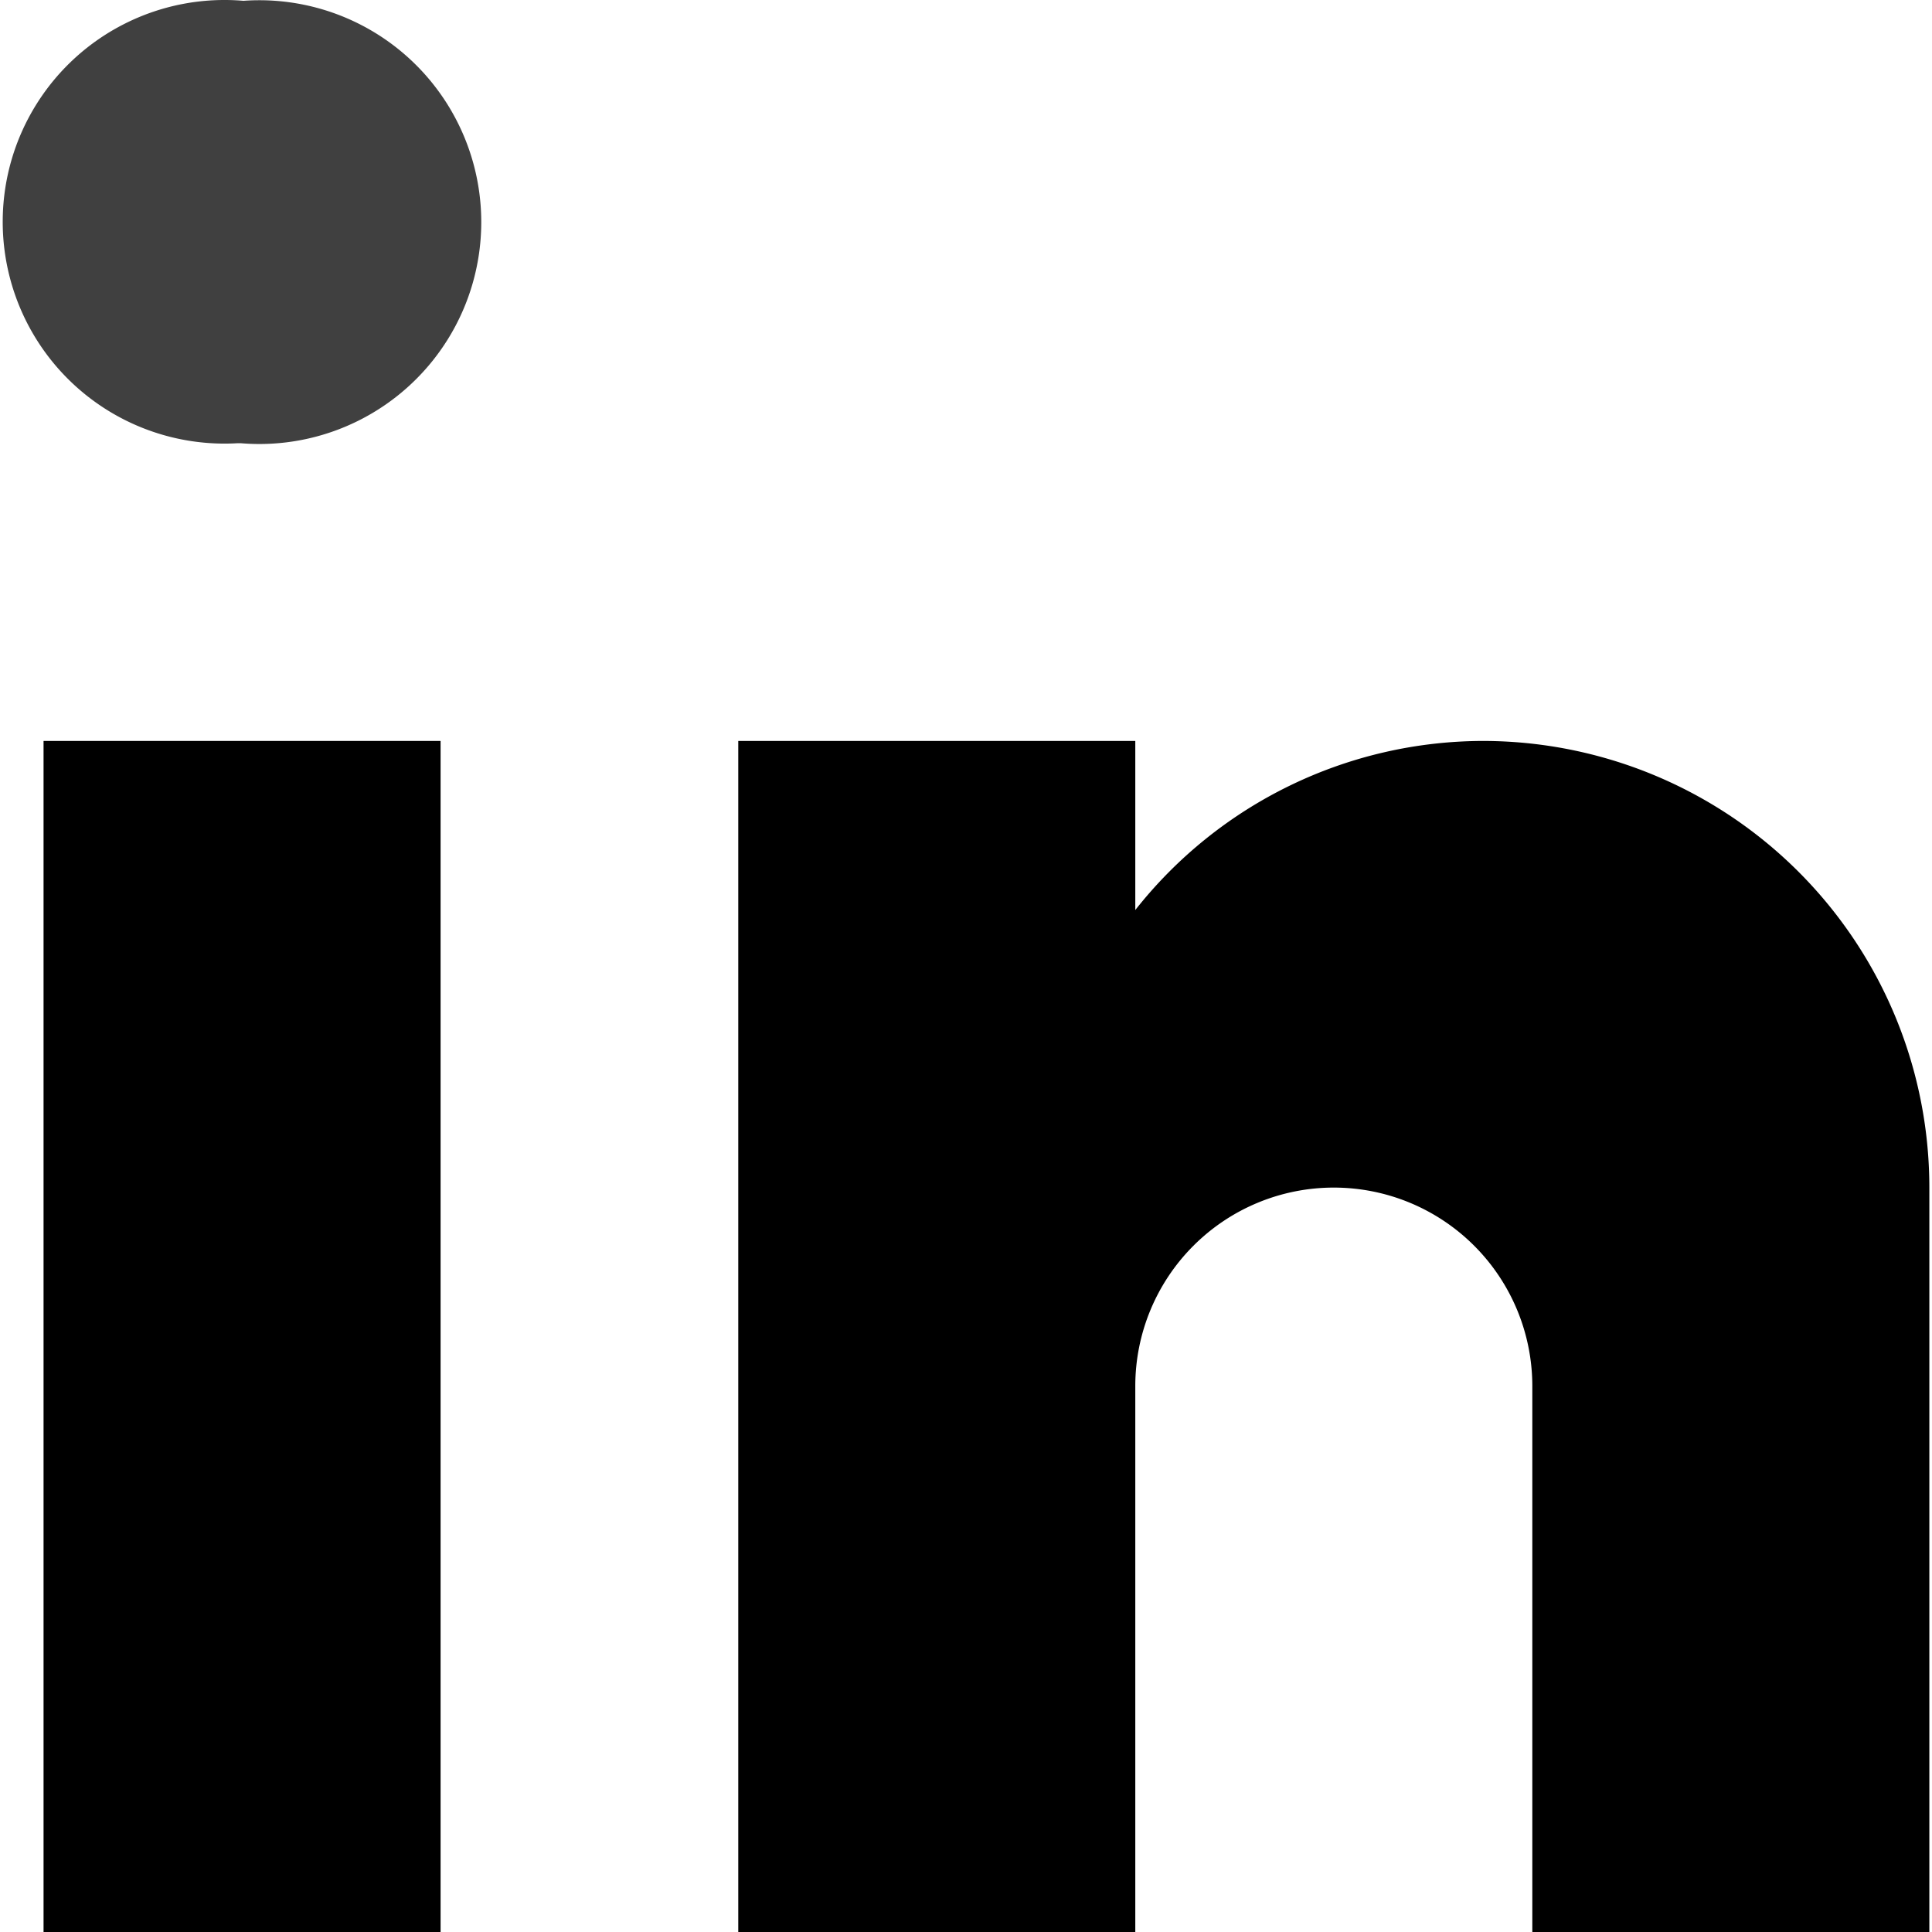 <svg id="vector" xmlns="http://www.w3.org/2000/svg" width="72" height="72" viewBox="0 0 72 72"><path fill="#000" d="M8.967,16.517L8.863,16.517A8.266,8.266 0,1 1,9.072 0.03,8.269 8.269,0 1,1 8.967,16.517Z" fill-opacity="0.75" id="path_0"/><path fill="#000" d="M1.623,27.613l14.796,0l0,44.387l-14.796,0z" id="path_1"/><path fill="#000" d="m55.255,27.613a16.543,16.543 0,0 0,-12.946 6.301L42.309,27.613l-14.796,0l0,44.387l14.796,0l0,-20.344a7.398,7.398 0,0 1,14.796 0L57.105,72l14.796,0l0,-27.742a16.645,16.645 0,0 0,-16.645 -16.645z" id="path_2"/></svg>